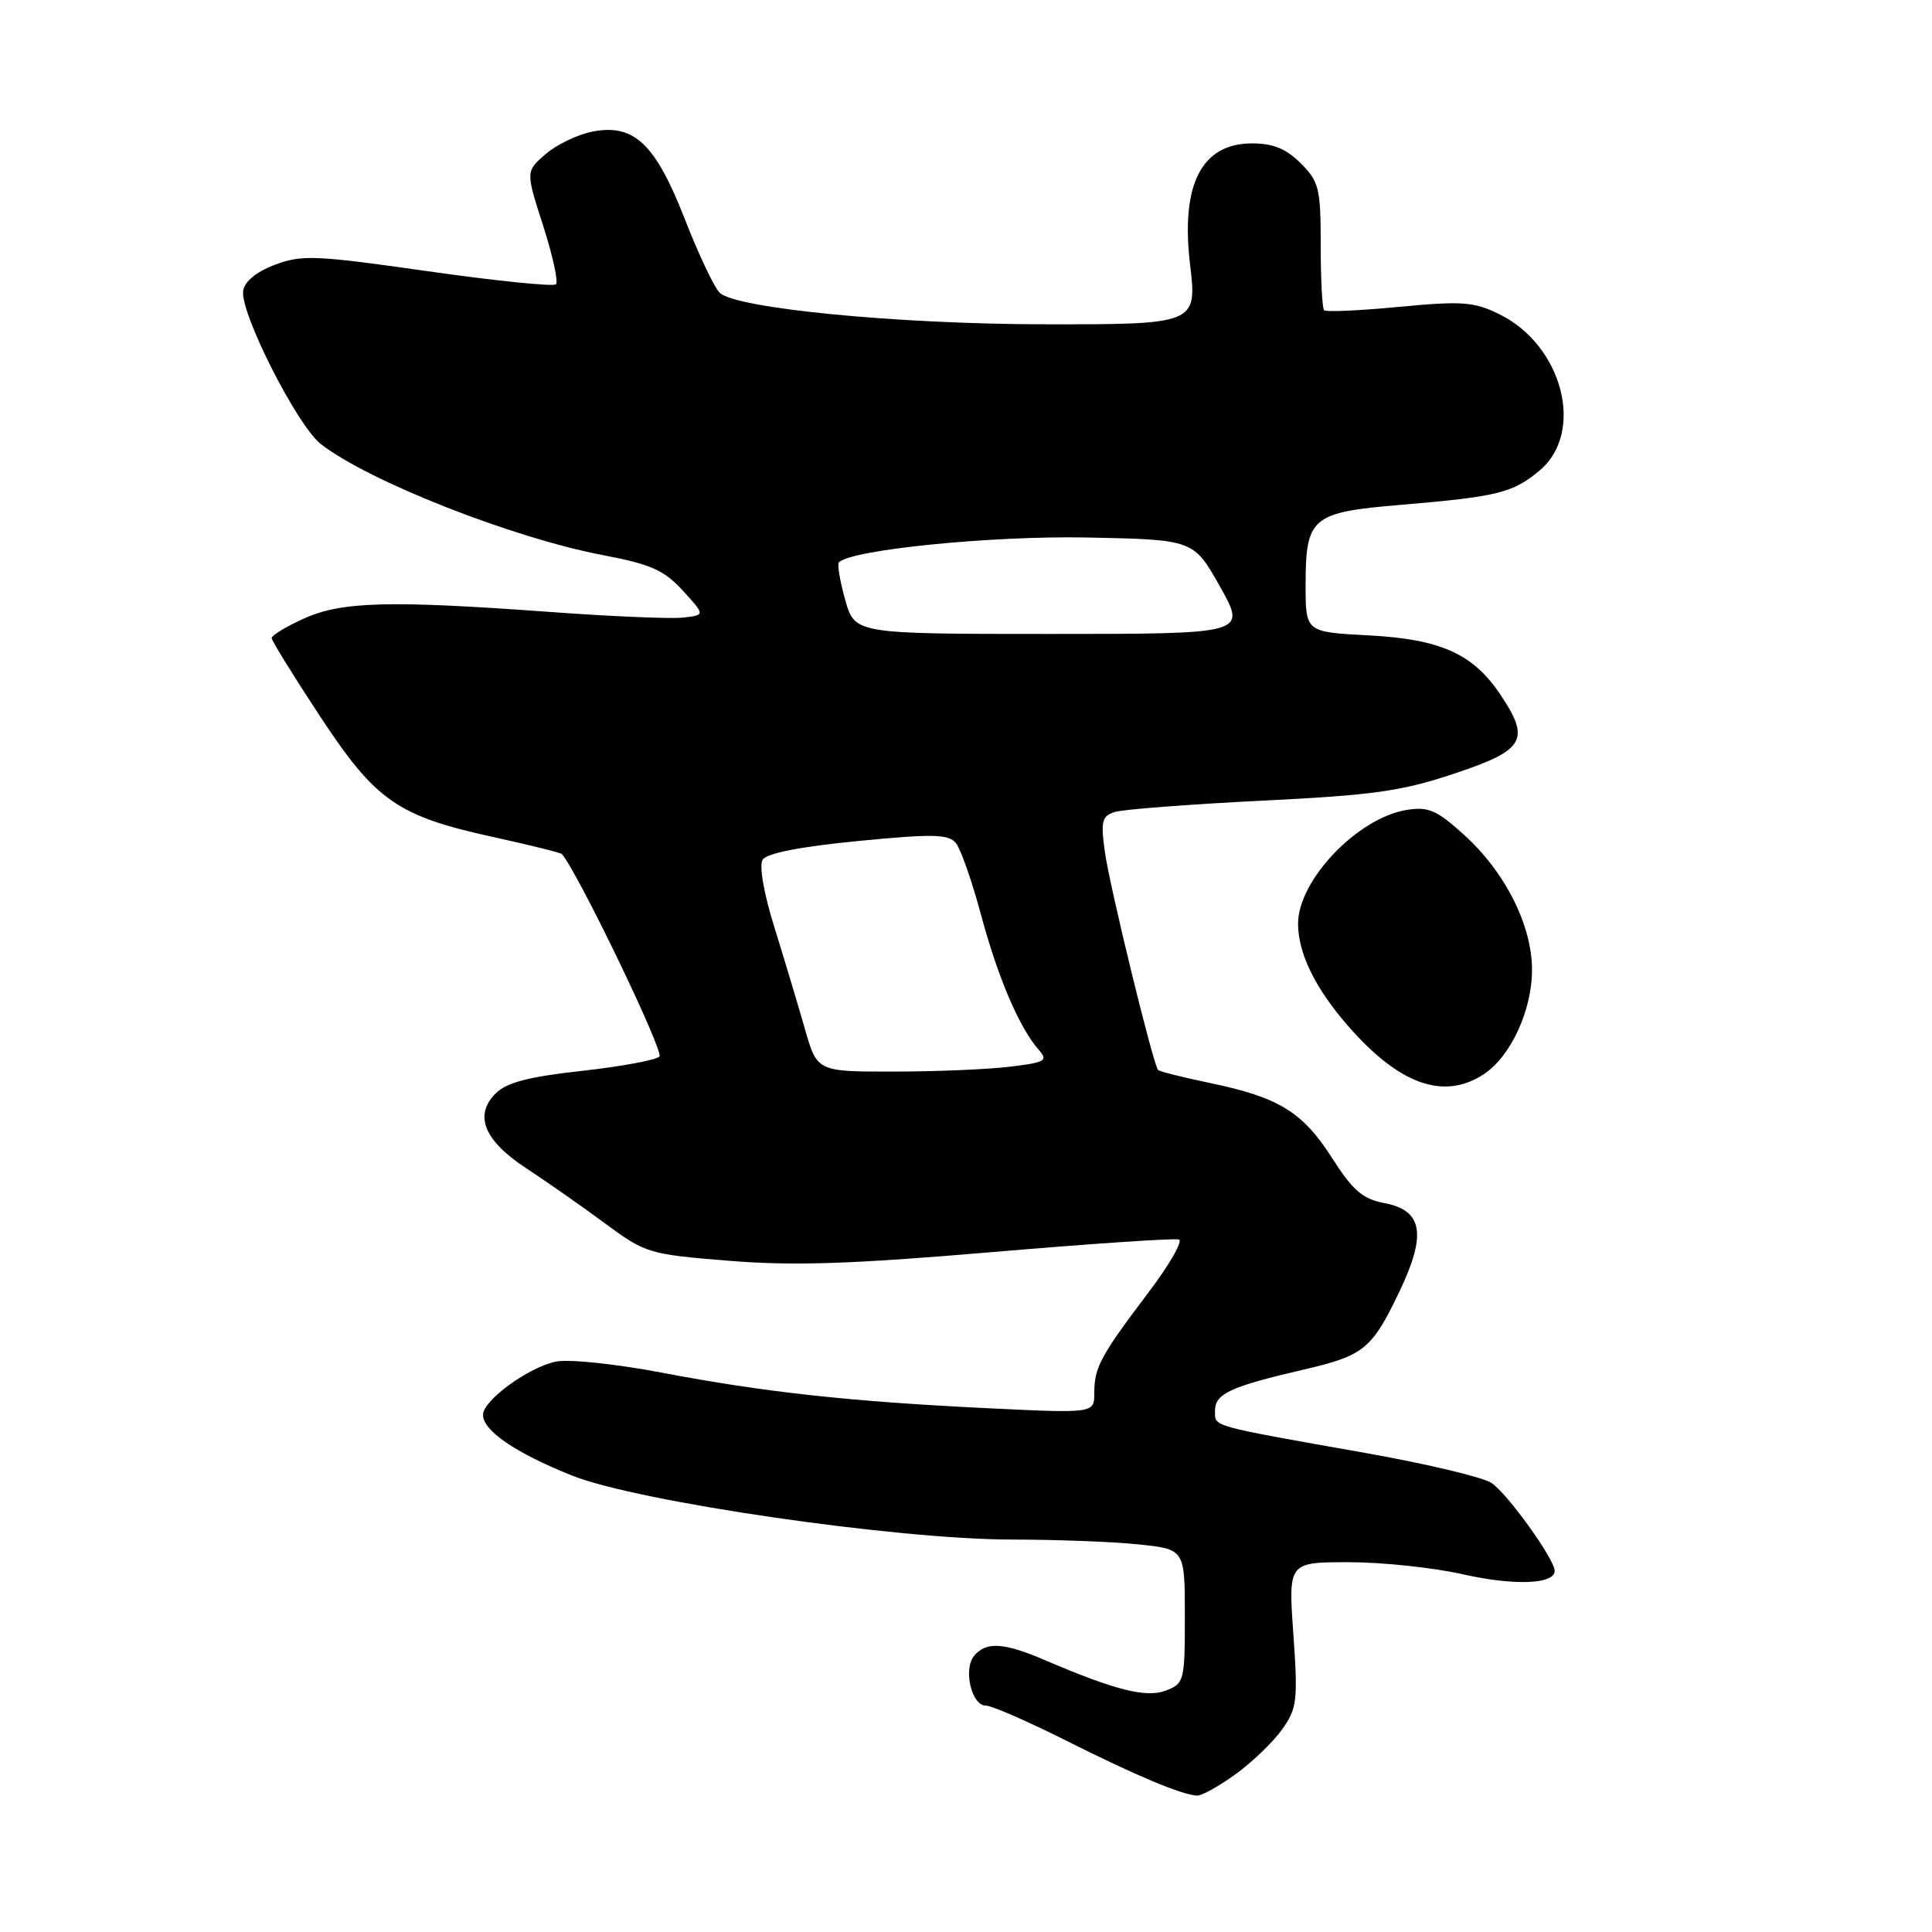 <?xml version="1.0" encoding="UTF-8" standalone="no"?>
<!DOCTYPE svg PUBLIC "-//W3C//DTD SVG 1.1//EN" "http://www.w3.org/Graphics/SVG/1.1/DTD/svg11.dtd" >
<svg xmlns="http://www.w3.org/2000/svg" xmlns:xlink="http://www.w3.org/1999/xlink" version="1.1" viewBox="0 0 256 256">
 <g >
 <path fill="currentColor"
d=" M 163.72 235.09 C 165.93 233.49 168.71 230.82 169.89 229.15 C 171.87 226.37 171.99 225.35 171.38 216.56 C 170.70 207.00 170.70 207.00 178.73 207.00 C 183.14 207.00 189.96 207.72 193.88 208.61 C 200.63 210.13 206.00 209.93 206.00 208.15 C 206.00 206.60 199.71 197.85 197.61 196.49 C 196.45 195.73 188.97 193.95 181.00 192.54 C 160.00 188.81 161.00 189.09 161.00 186.90 C 161.00 184.67 163.05 183.73 172.73 181.48 C 180.74 179.63 181.78 178.77 185.44 171.12 C 189.06 163.54 188.52 160.38 183.45 159.42 C 180.57 158.88 179.27 157.77 176.50 153.43 C 172.59 147.33 169.48 145.41 160.31 143.50 C 156.73 142.75 153.65 141.98 153.46 141.79 C 152.81 141.14 147.01 117.38 146.39 112.80 C 145.84 108.81 146.01 108.13 147.72 107.59 C 148.80 107.25 157.52 106.58 167.09 106.10 C 181.99 105.37 185.69 104.85 192.75 102.49 C 202.08 99.38 202.84 98.03 198.75 91.95 C 195.14 86.61 190.84 84.69 181.34 84.19 C 173.00 83.75 173.00 83.75 173.00 77.57 C 173.00 68.54 173.76 67.89 185.55 66.90 C 198.48 65.81 200.48 65.31 204.02 62.33 C 210.05 57.26 207.06 45.75 198.66 41.63 C 195.30 39.98 193.75 39.87 185.37 40.66 C 180.16 41.16 175.69 41.36 175.45 41.11 C 175.20 40.87 175.00 36.98 175.00 32.47 C 175.00 24.95 174.78 24.06 172.36 21.64 C 170.43 19.71 168.70 19.00 165.90 19.00 C 159.22 19.00 156.43 24.43 157.69 35.04 C 158.63 42.96 158.53 43.00 138.13 42.97 C 118.67 42.93 97.42 40.85 95.35 38.78 C 94.62 38.05 92.56 33.69 90.76 29.08 C 86.87 19.10 84.05 16.39 78.59 17.42 C 76.62 17.79 73.80 19.13 72.33 20.39 C 69.65 22.70 69.65 22.70 71.96 29.88 C 73.23 33.83 74.00 37.33 73.67 37.67 C 73.34 38.00 65.70 37.22 56.69 35.94 C 41.77 33.81 39.98 33.74 36.41 35.09 C 33.94 36.03 32.40 37.30 32.22 38.54 C 31.80 41.45 39.35 56.34 42.49 58.82 C 48.74 63.73 68.01 71.32 80.00 73.58 C 86.24 74.77 88.00 75.55 90.47 78.25 C 93.44 81.50 93.44 81.50 90.54 81.83 C 88.95 82.02 80.97 81.68 72.80 81.08 C 51.48 79.53 45.26 79.70 40.25 81.97 C 37.91 83.03 36.00 84.19 36.00 84.54 C 36.00 84.90 38.86 89.53 42.36 94.84 C 49.80 106.16 52.65 108.14 65.53 110.95 C 70.28 111.99 74.30 112.99 74.46 113.17 C 76.61 115.68 88.02 139.37 87.38 140.00 C 86.89 140.47 82.25 141.33 77.06 141.90 C 70.02 142.68 67.12 143.44 65.68 144.88 C 62.77 147.79 64.14 151.14 69.73 154.80 C 72.35 156.52 77.02 159.78 80.09 162.05 C 85.55 166.08 85.95 166.20 96.59 167.06 C 105.09 167.75 112.76 167.50 131.34 165.92 C 144.45 164.80 155.64 164.05 156.21 164.24 C 156.77 164.42 154.95 167.61 152.14 171.31 C 145.82 179.67 145.00 181.19 145.00 184.57 C 145.00 187.28 145.00 187.28 130.75 186.59 C 112.59 185.71 101.26 184.47 87.62 181.87 C 81.64 180.73 75.37 180.08 73.70 180.41 C 70.06 181.14 64.00 185.55 64.00 187.48 C 64.00 189.57 68.28 192.50 75.75 195.50 C 84.41 198.99 118.77 203.99 134.10 204.00 C 139.94 204.00 147.47 204.29 150.85 204.64 C 157.00 205.28 157.00 205.28 157.00 214.17 C 157.00 222.74 156.91 223.08 154.48 224.01 C 151.86 225.00 147.77 223.97 138.37 219.94 C 132.99 217.64 130.66 217.50 129.08 219.40 C 127.60 221.18 128.73 226.00 130.63 226.00 C 131.40 226.00 136.19 228.09 141.27 230.64 C 150.45 235.25 156.50 237.79 158.60 237.93 C 159.20 237.97 161.51 236.69 163.72 235.09 Z  M 196.59 142.35 C 200.17 140.01 203.00 133.88 203.00 128.51 C 203.00 122.60 199.43 115.52 193.95 110.58 C 190.36 107.33 189.26 106.86 186.39 107.32 C 179.88 108.38 172.00 116.63 172.00 122.40 C 172.00 126.29 174.25 130.91 178.57 135.88 C 185.37 143.70 191.28 145.83 196.59 142.35 Z  M 106.63 136.25 C 105.72 133.09 103.92 127.07 102.61 122.87 C 101.21 118.39 100.57 114.70 101.05 113.92 C 101.58 113.06 106.02 112.19 113.68 111.44 C 123.67 110.47 125.68 110.52 126.66 111.71 C 127.30 112.49 128.81 116.81 130.02 121.32 C 132.25 129.60 135.07 136.17 137.64 139.11 C 138.91 140.55 138.52 140.78 133.78 141.35 C 130.87 141.70 123.95 141.99 118.38 141.99 C 108.26 142.00 108.26 142.00 106.63 136.25 Z  M 111.99 79.47 C 111.29 76.98 110.92 74.75 111.16 74.51 C 112.84 72.83 131.35 70.98 143.94 71.22 C 158.16 71.50 158.16 71.50 161.67 77.75 C 165.18 84.00 165.18 84.00 139.22 84.00 C 113.26 84.00 113.26 84.00 111.99 79.47 Z "/>
</g>
</svg>